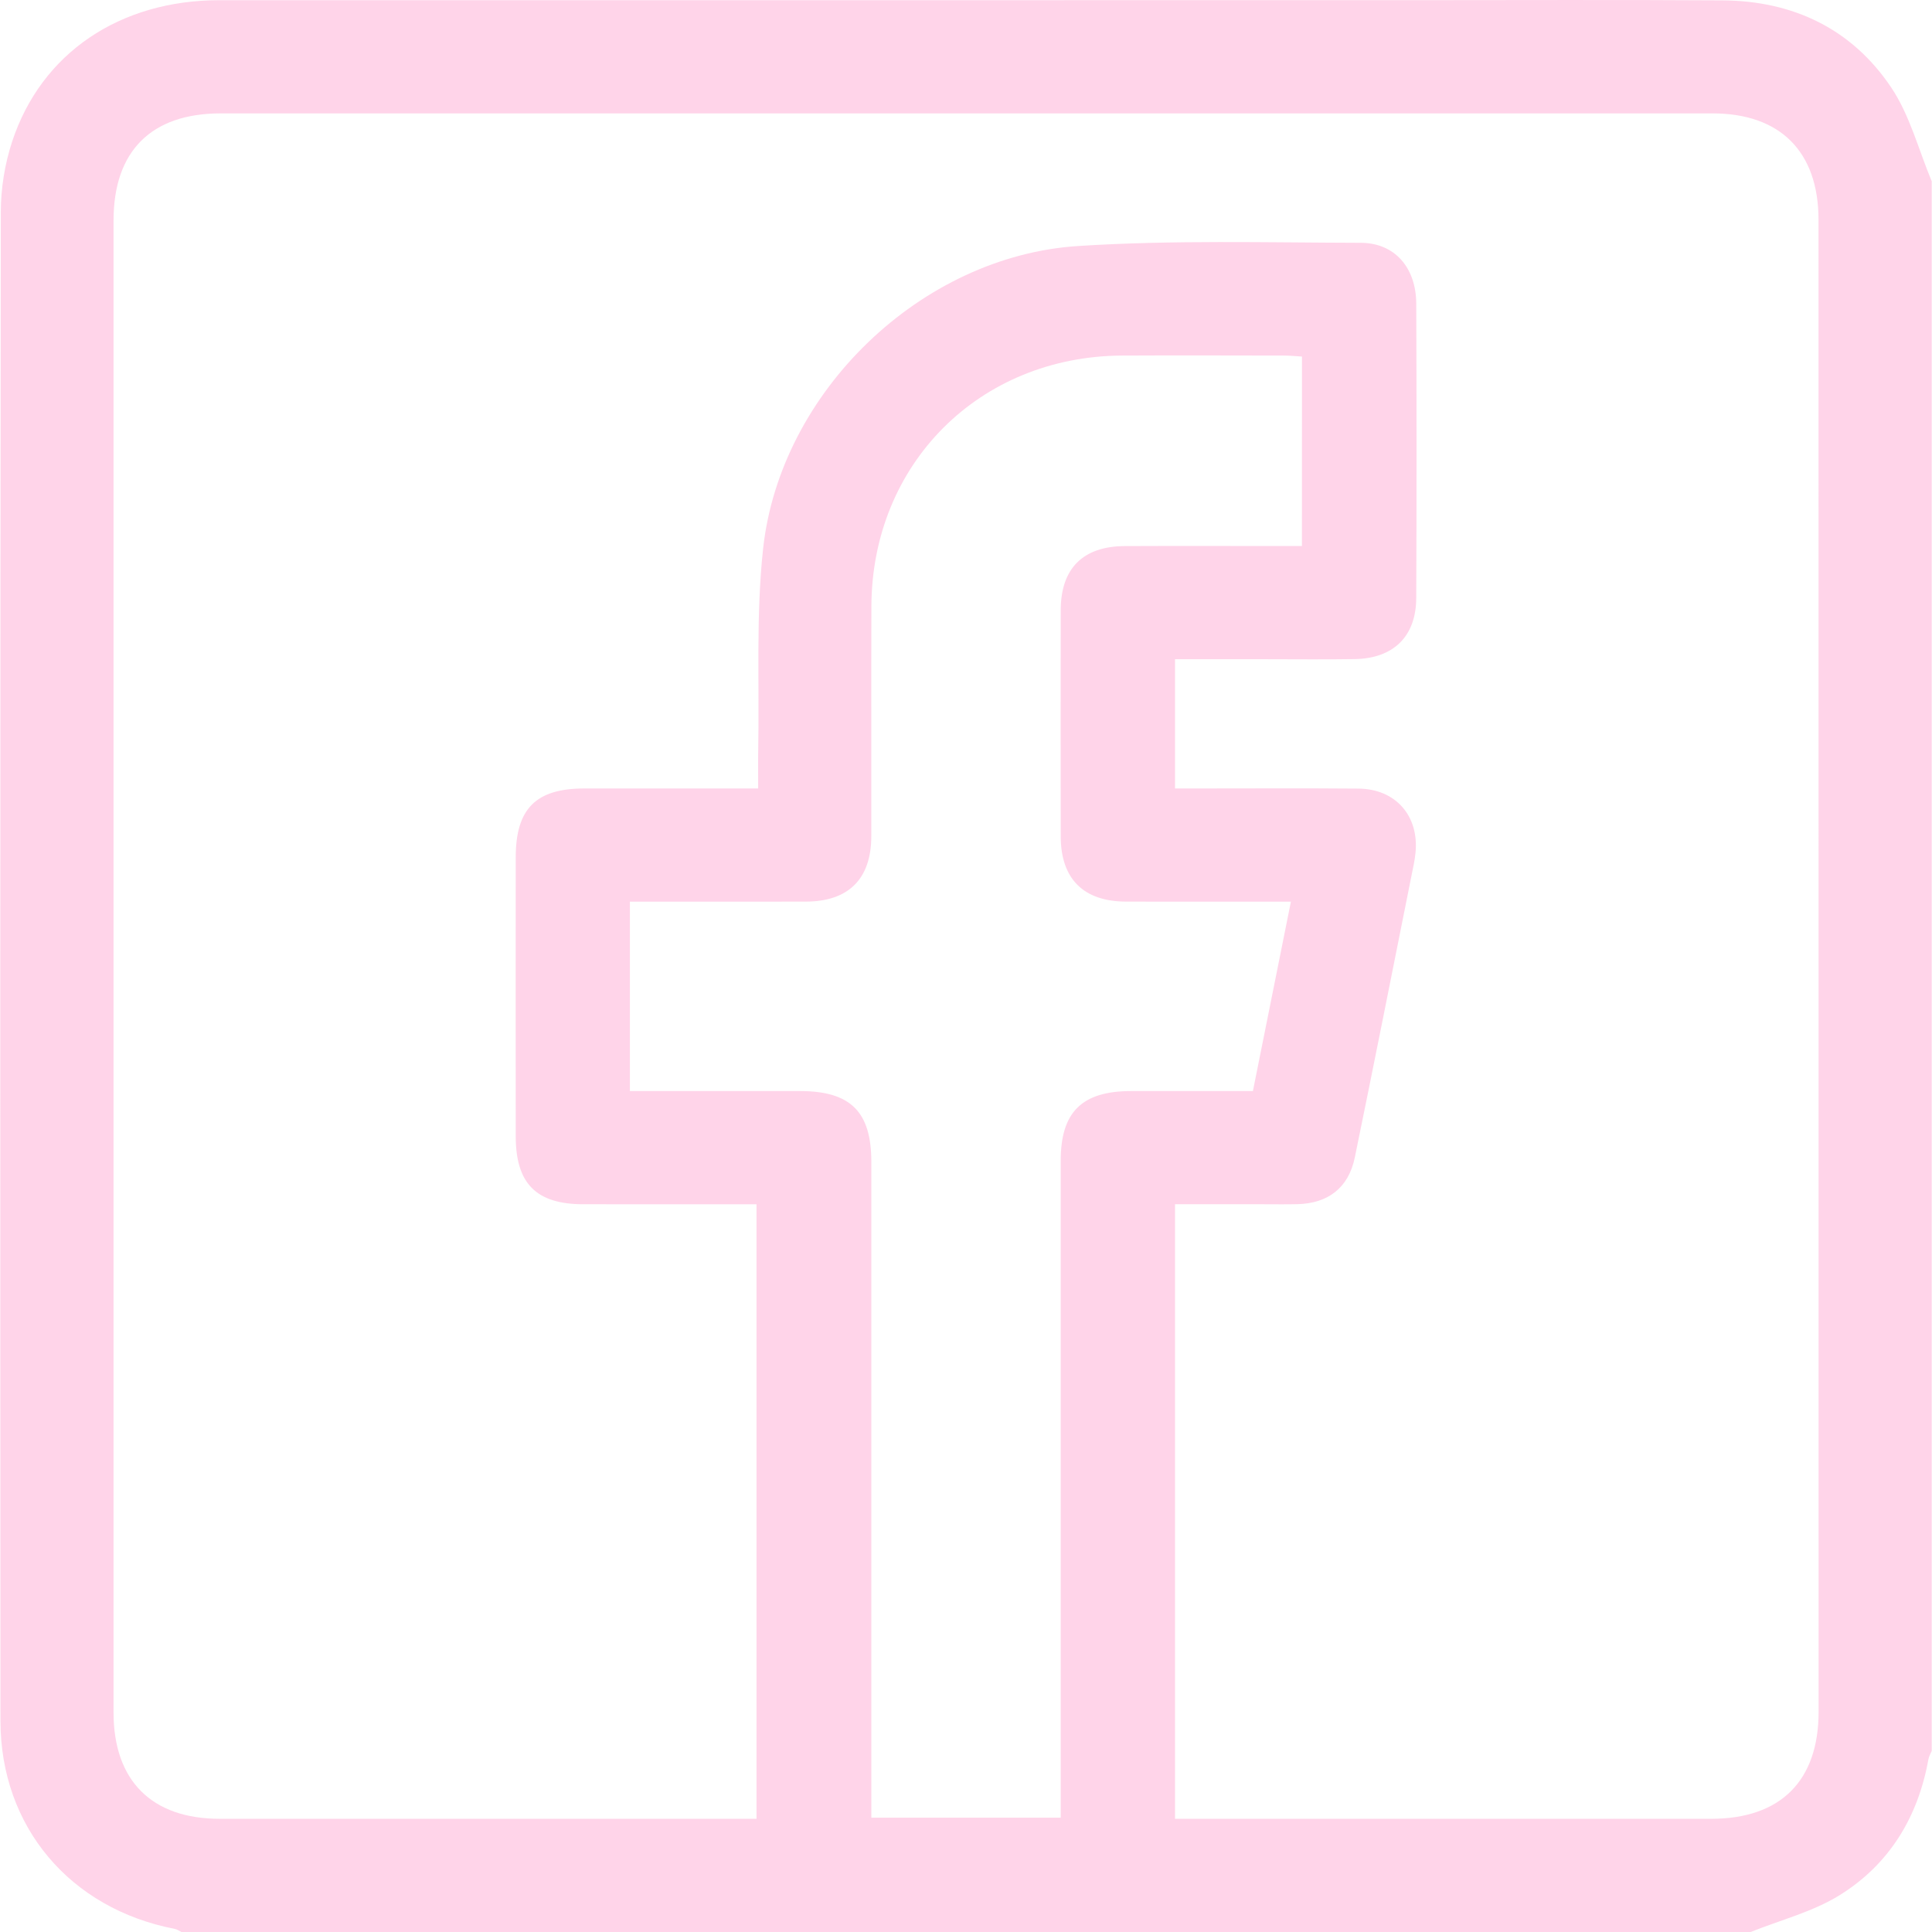 <?xml version="1.0" encoding="utf-8"?>
<!-- Generator: Adobe Illustrator 24.2.1, SVG Export Plug-In . SVG Version: 6.00 Build 0)  -->
<svg version="1.1" xmlns="http://www.w3.org/2000/svg" xmlns:xlink="http://www.w3.org/1999/xlink" x="0px" y="0px"
	 viewBox="0 0 1000 1000" style="enable-background:new 0 0 1000 1000;" xml:space="preserve">
<style type="text/css">
	.st0{display:none;}
	.st1{display:inline;}
	.st2{fill:#FFD4E9;}
</style>
<g id="Capa_1" class="st0">
	<g class="st1">
		<rect width="1000" height="1000"/>
	</g>
</g>
<g id="Capa_2">
	<g>
		<path class="st2" d="M999.86,93.83c0,270.81,0,541.62,0,812.43c-0.59,1.45-1.45,2.85-1.72,4.36
			c-5.36,29.95-20.27,54.37-45.91,70.3c-13.94,8.66-30.64,12.87-46.09,19.08c-270.75,0-541.5,0-812.25,0
			c-1.13-0.55-2.21-1.37-3.41-1.6C36.27,987.96,0.27,945.53,0.24,890.73C0.09,630.36,0.09,369.98,0.42,109.61
			c0.02-12.14,2.07-24.79,5.86-36.32C21.4,27.4,62.04,0.11,113.57,0.1c205-0.03,410-0.01,615-0.01c54.34,0,108.68-0.25,163.02,0.1
			c36.54,0.24,66.96,14.75,87.31,45.11C988.56,59.69,993.04,77.54,999.86,93.83z M392.43,408.1c0-7.6-0.1-13.74,0.02-19.88
			c0.65-34.78-1.22-69.84,2.54-104.29c8.87-81.13,81.74-151.35,163-156.59c48.61-3.14,97.54-1.77,146.32-1.66
			c17.63,0.04,28.67,12.87,28.74,31.55c0.19,50.77,0.21,101.54-0.01,152.31c-0.08,19.86-11.78,31.28-31.81,31.61
			c-15.61,0.25-31.24,0.06-46.85,0.06c-15.21,0-30.43,0-46.2,0c0,22.67,0,44.27,0,66.9c4.02,0,7.51,0,11,0
			c27.98,0,55.97-0.17,83.95,0.07c19.19,0.16,31.39,14.05,29.54,33.15c-0.41,4.19-1.37,8.33-2.2,12.47
			c-9.7,48.44-19.27,96.9-29.22,145.28c-3.22,15.68-13.8,23.83-29.75,24.2c-5.85,0.14-11.71,0.04-17.57,0.04
			c-15.17,0-30.34,0-45.75,0c0,106.63,0,211.9,0,318.09c4.05,0,7.55,0,11.05,0c88.83,0,177.65,0.01,266.48,0
			c35.89,0,55.59-19.62,55.59-55.37c0-257.43-0.01-514.86-0.04-772.28c0-35.22-19.79-55.07-54.89-55.07
			c-257.37-0.01-514.74-0.01-772.11,0c-35.98,0-55.49,19.51-55.49,55.44c-0.01,257.43-0.01,514.86,0,772.28
			c0,35.24,19.73,54.99,54.94,55c89.15,0.02,178.31,0.01,267.46,0.01c3.47,0,6.94,0,10.4,0c0-106.65,0-212.14,0-318.09
			c-30.48,0-60.07,0.02-89.67-0.01c-24.32-0.02-34.93-10.65-34.96-35.13c-0.04-48.17-0.04-96.33,0-144.5
			c0.02-25.13,10.47-35.57,35.49-35.58C331.96,408.09,361.52,408.1,392.43,408.1z M673.89,184.55c-3.48-0.2-6.33-0.51-9.18-0.51
			c-27.98-0.04-55.95-0.14-83.93,0c-73.88,0.38-129.5,56.03-129.75,129.82c-0.13,39.69,0.02,79.39-0.05,119.08
			c-0.04,21.97-11.8,33.67-33.8,33.73c-27,0.06-54,0.02-81,0.02c-3.39,0-6.79,0-10.15,0c0,33.42,0,65.19,0,98.04c4.02,0,7.51,0,11,0
			c25.7,0,51.4-0.01,77.09,0c26.08,0.01,36.87,10.7,36.88,36.57c0.01,109.32,0,218.65,0,327.97c0,3.79,0,7.57,0,11.56
			c33.19,0,65.21,0,98.02,0c0-4.08,0-7.59,0-11.1c0-109.65-0.01-219.3,0-328.95c0-25.19,10.97-36.03,36.4-36.05
			c20.78-0.01,41.56,0,63.08,0c6.55-32.67,12.99-64.76,19.67-98.04c-3.9,0-7.06,0-10.22,0c-25.05,0-50.1,0.05-75.14-0.02
			c-22-0.06-33.75-11.77-33.78-33.74c-0.06-39.04-0.07-78.09,0-117.13c0.04-21.58,11.5-33.05,33.17-33.15c27-0.12,54-0.03,81-0.03
			c3.46,0,6.91,0,10.67,0C673.89,249.17,673.89,217.13,673.89,184.55z"/>
	</g>
</g>
</svg>
